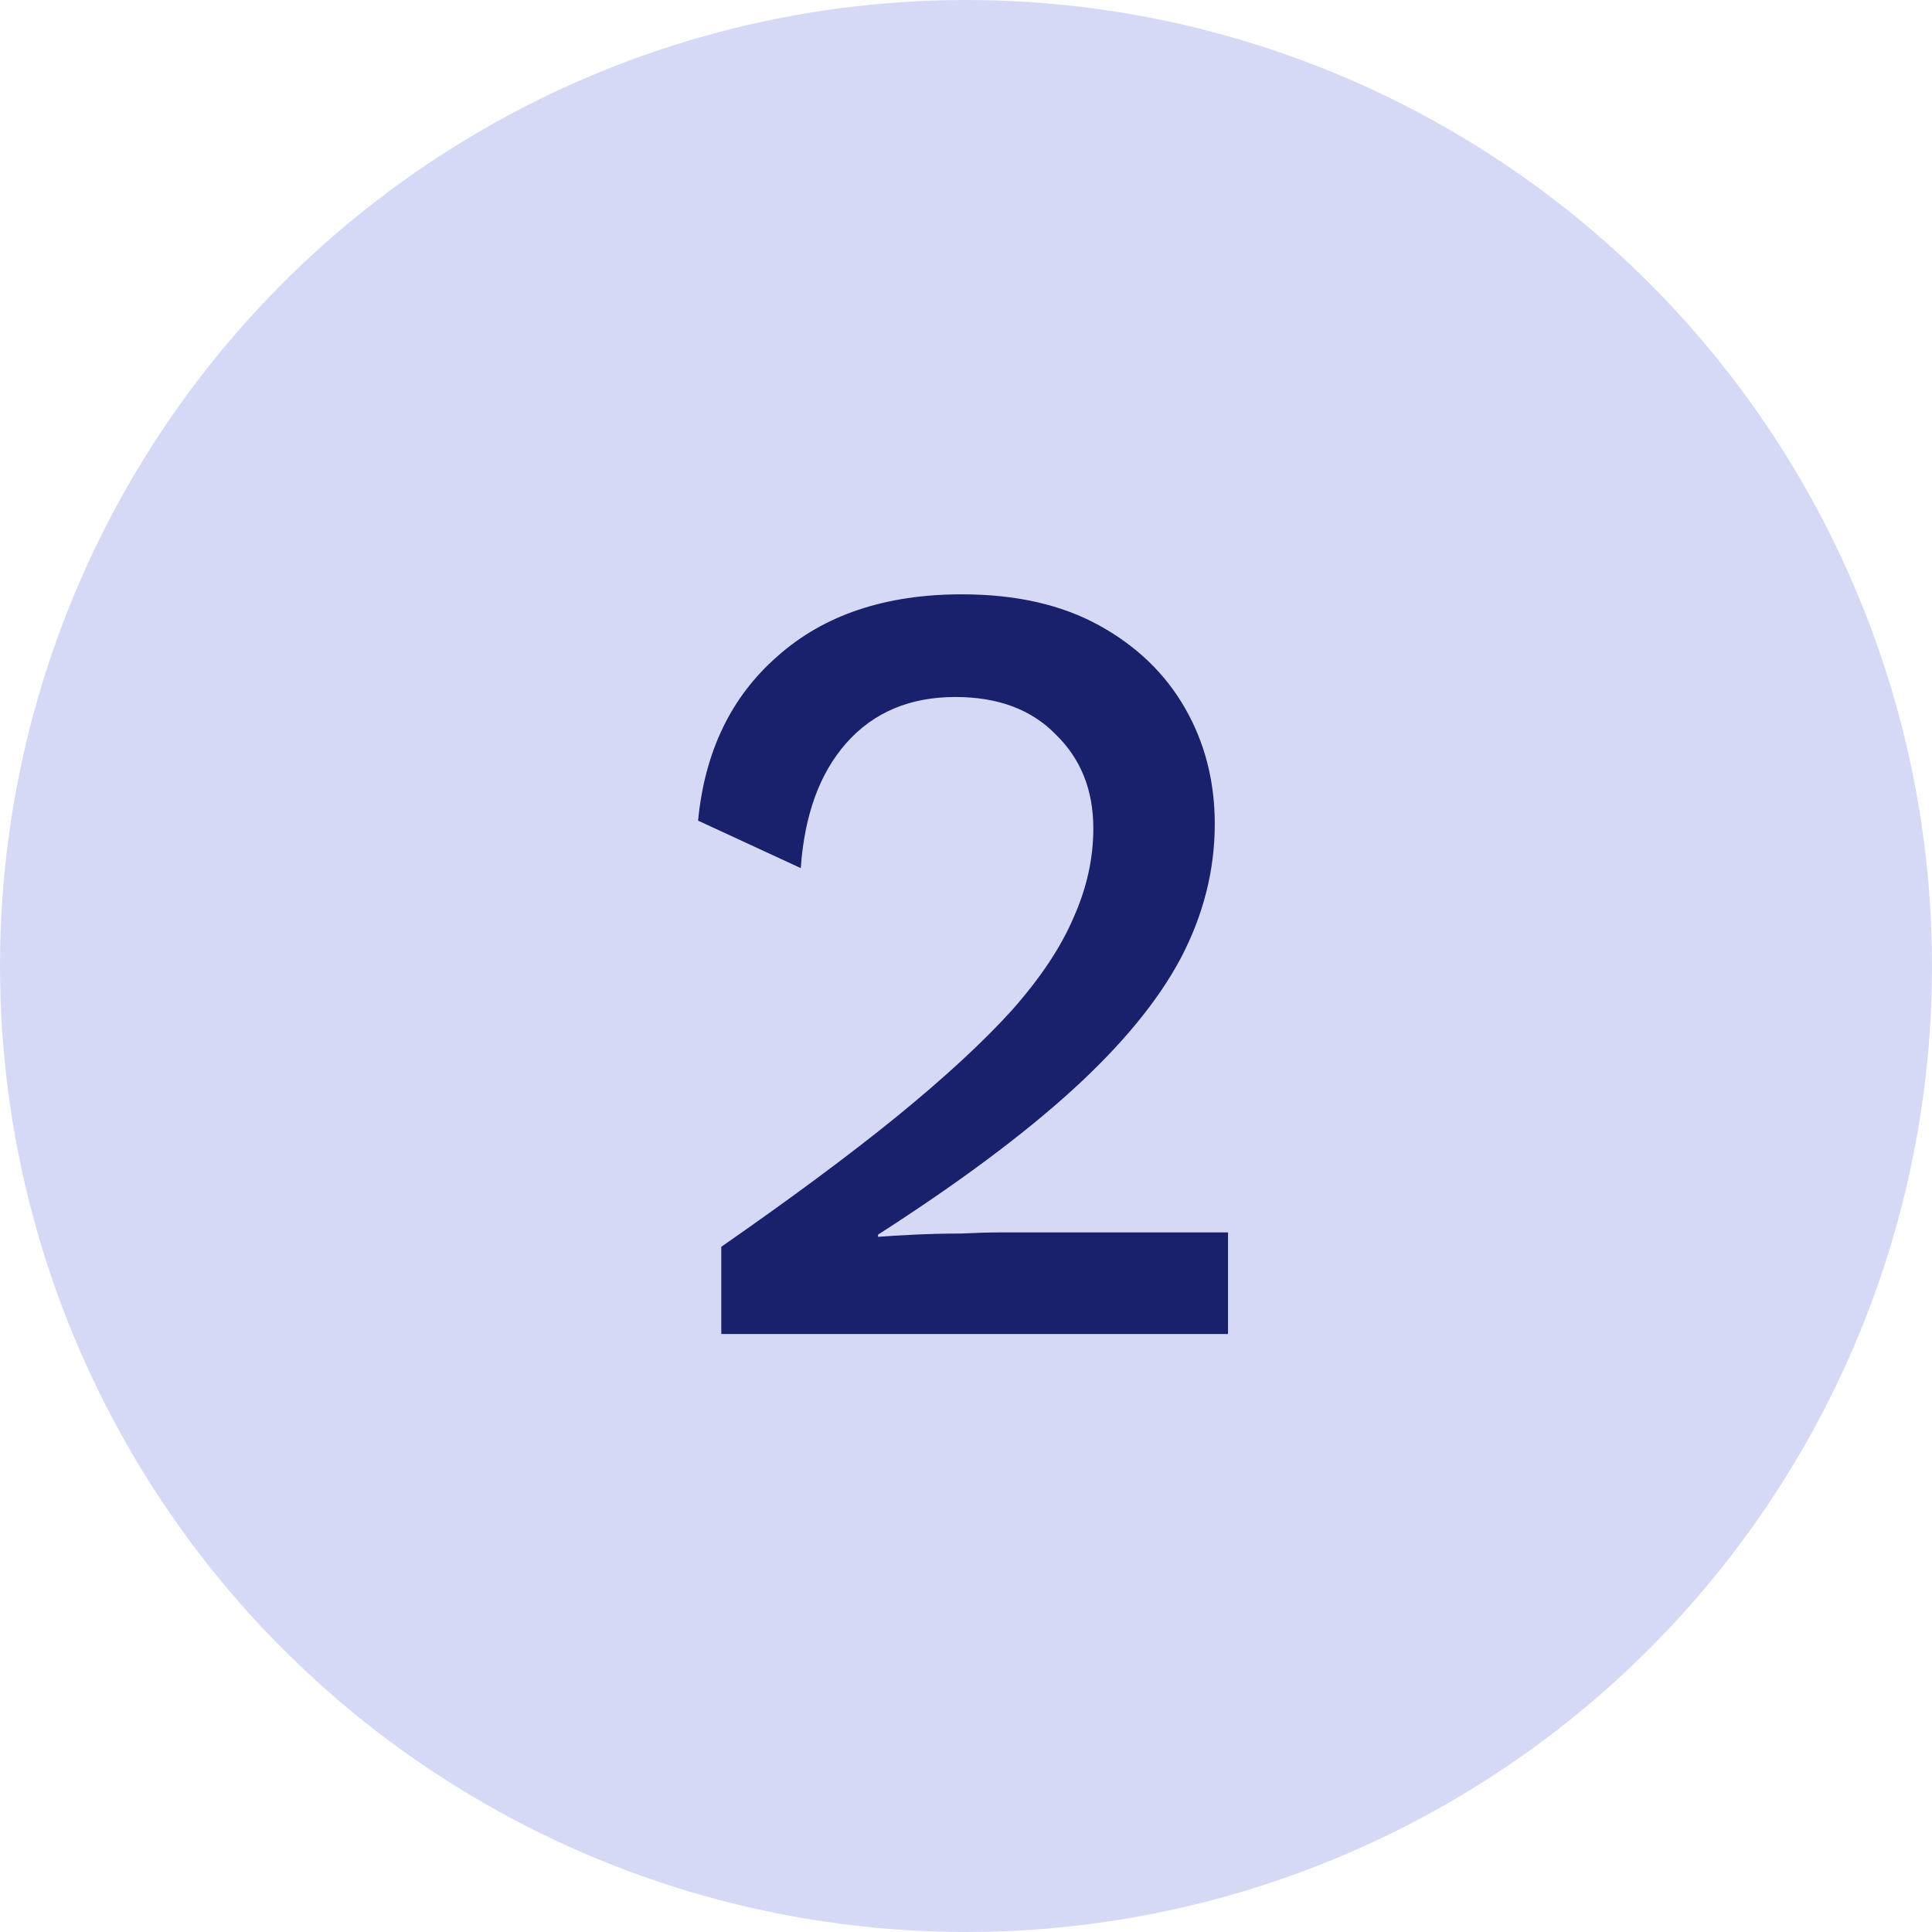 <svg width="42" height="42" viewBox="0 0 42 42" fill="none" xmlns="http://www.w3.org/2000/svg">
<circle cx="21" cy="21" r="21" fill="#D6D9F5"/>
<path d="M15.68 29V27.104C17.2 26.048 18.472 25.104 19.496 24.272C20.536 23.424 21.368 22.656 21.992 21.968C22.616 21.264 23.064 20.592 23.336 19.952C23.624 19.312 23.768 18.664 23.768 18.008C23.768 17.176 23.496 16.496 22.952 15.968C22.424 15.424 21.696 15.152 20.768 15.152C19.776 15.152 18.984 15.488 18.392 16.16C17.816 16.816 17.488 17.72 17.408 18.872L15.176 17.84C15.32 16.336 15.896 15.144 16.904 14.264C17.912 13.368 19.248 12.92 20.912 12.92C22.08 12.92 23.072 13.144 23.888 13.592C24.704 14.04 25.328 14.64 25.76 15.392C26.192 16.144 26.408 16.984 26.408 17.912C26.408 18.92 26.16 19.896 25.664 20.84C25.168 21.768 24.384 22.72 23.312 23.696C22.24 24.672 20.832 25.72 19.088 26.84V26.888C19.28 26.872 19.544 26.856 19.88 26.84C20.216 26.824 20.552 26.816 20.888 26.816C21.224 26.8 21.496 26.792 21.704 26.792H26.696V29H15.68Z" fill="#19216C"/>
</svg>
